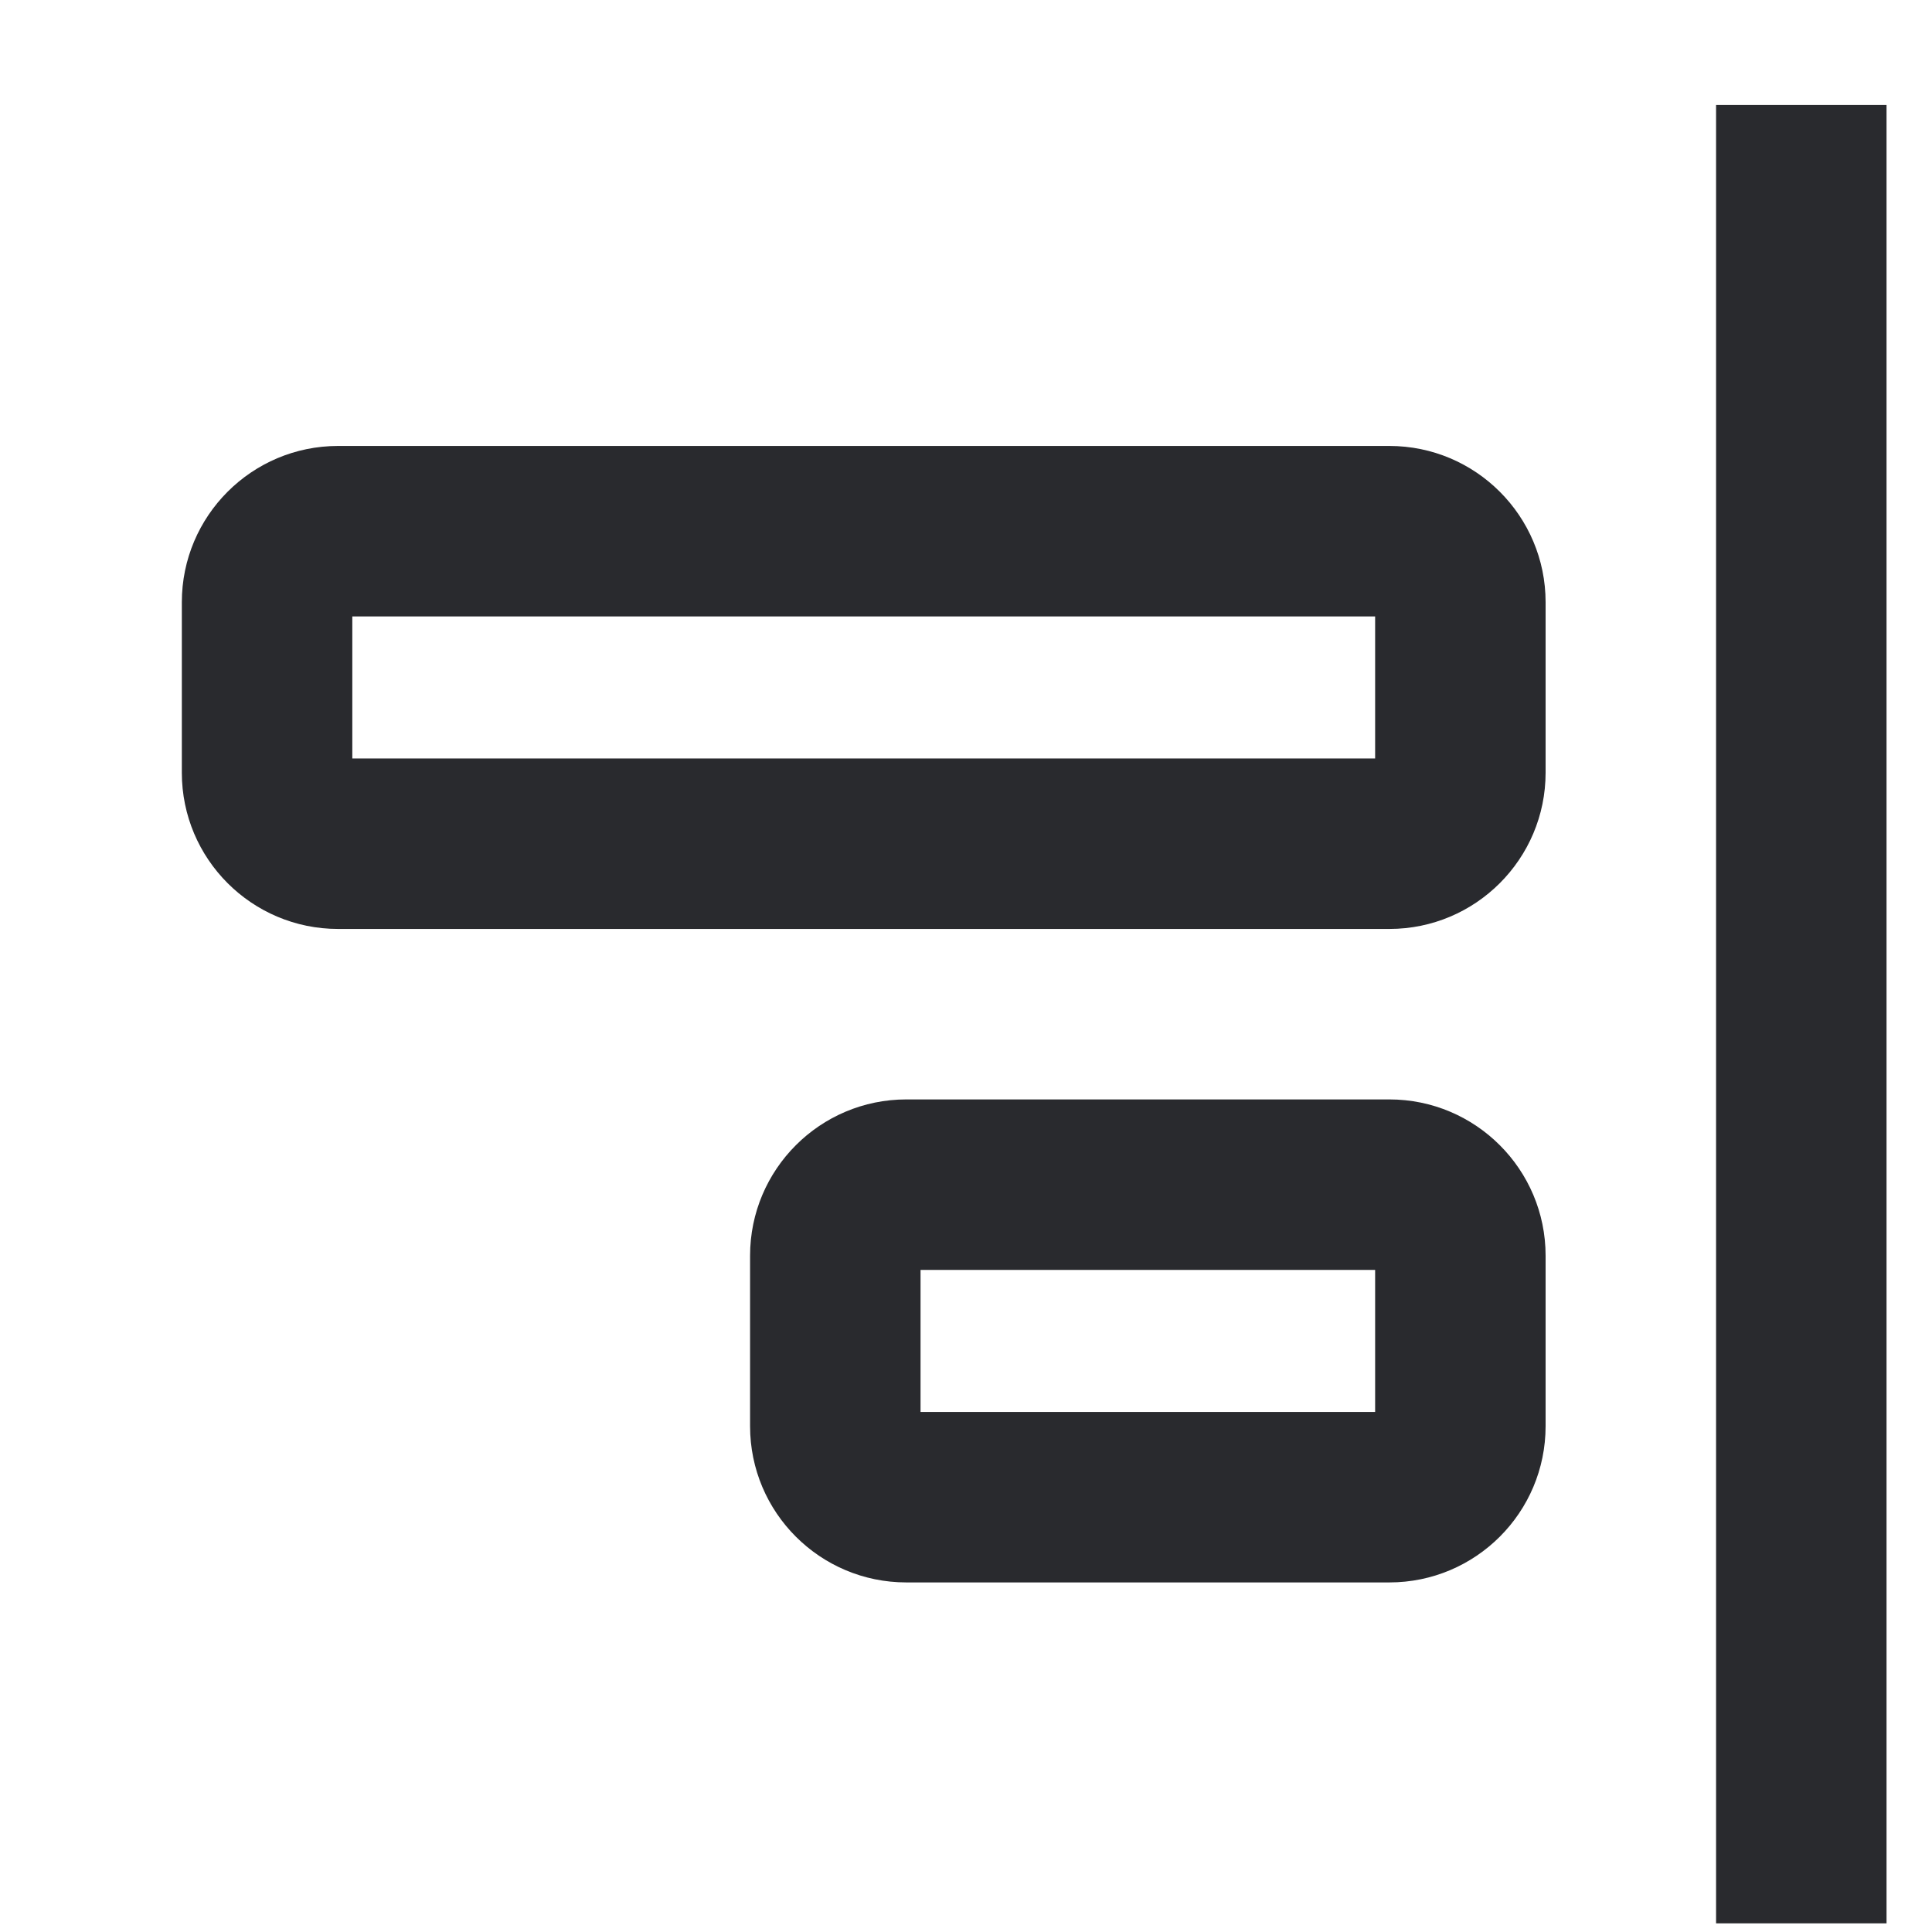 <svg width="17" height="17" viewBox="0 0 17 17" fill="none" xmlns="http://www.w3.org/2000/svg">
<path fill-rule="evenodd" clip-rule="evenodd" d="M15.1 0.924V16.924H16.6V0.924H15.1Z" fill="#292A2E"/>
<path fill-rule="evenodd" clip-rule="evenodd" d="M13.6 5.299C13.6 4.54 12.984 3.924 12.225 3.924H2.975C2.216 3.924 1.6 4.54 1.6 5.299V6.799C1.6 7.558 2.216 8.174 2.975 8.174H12.225C12.984 8.174 13.6 7.558 13.6 6.799V5.299ZM12.1 5.424V6.674H3.1V5.424H12.1Z" fill="#292A2E"/>
<path fill-rule="evenodd" clip-rule="evenodd" d="M13.6 11.049C13.6 10.29 12.984 9.674 12.225 9.674H7.975C7.216 9.674 6.6 10.29 6.6 11.049V12.549C6.6 13.309 7.216 13.924 7.975 13.924H12.225C12.984 13.924 13.6 13.309 13.6 12.549V11.049ZM12.1 11.174V12.424H8.1V11.174H12.1Z" fill="#292A2E"/>
</svg>
